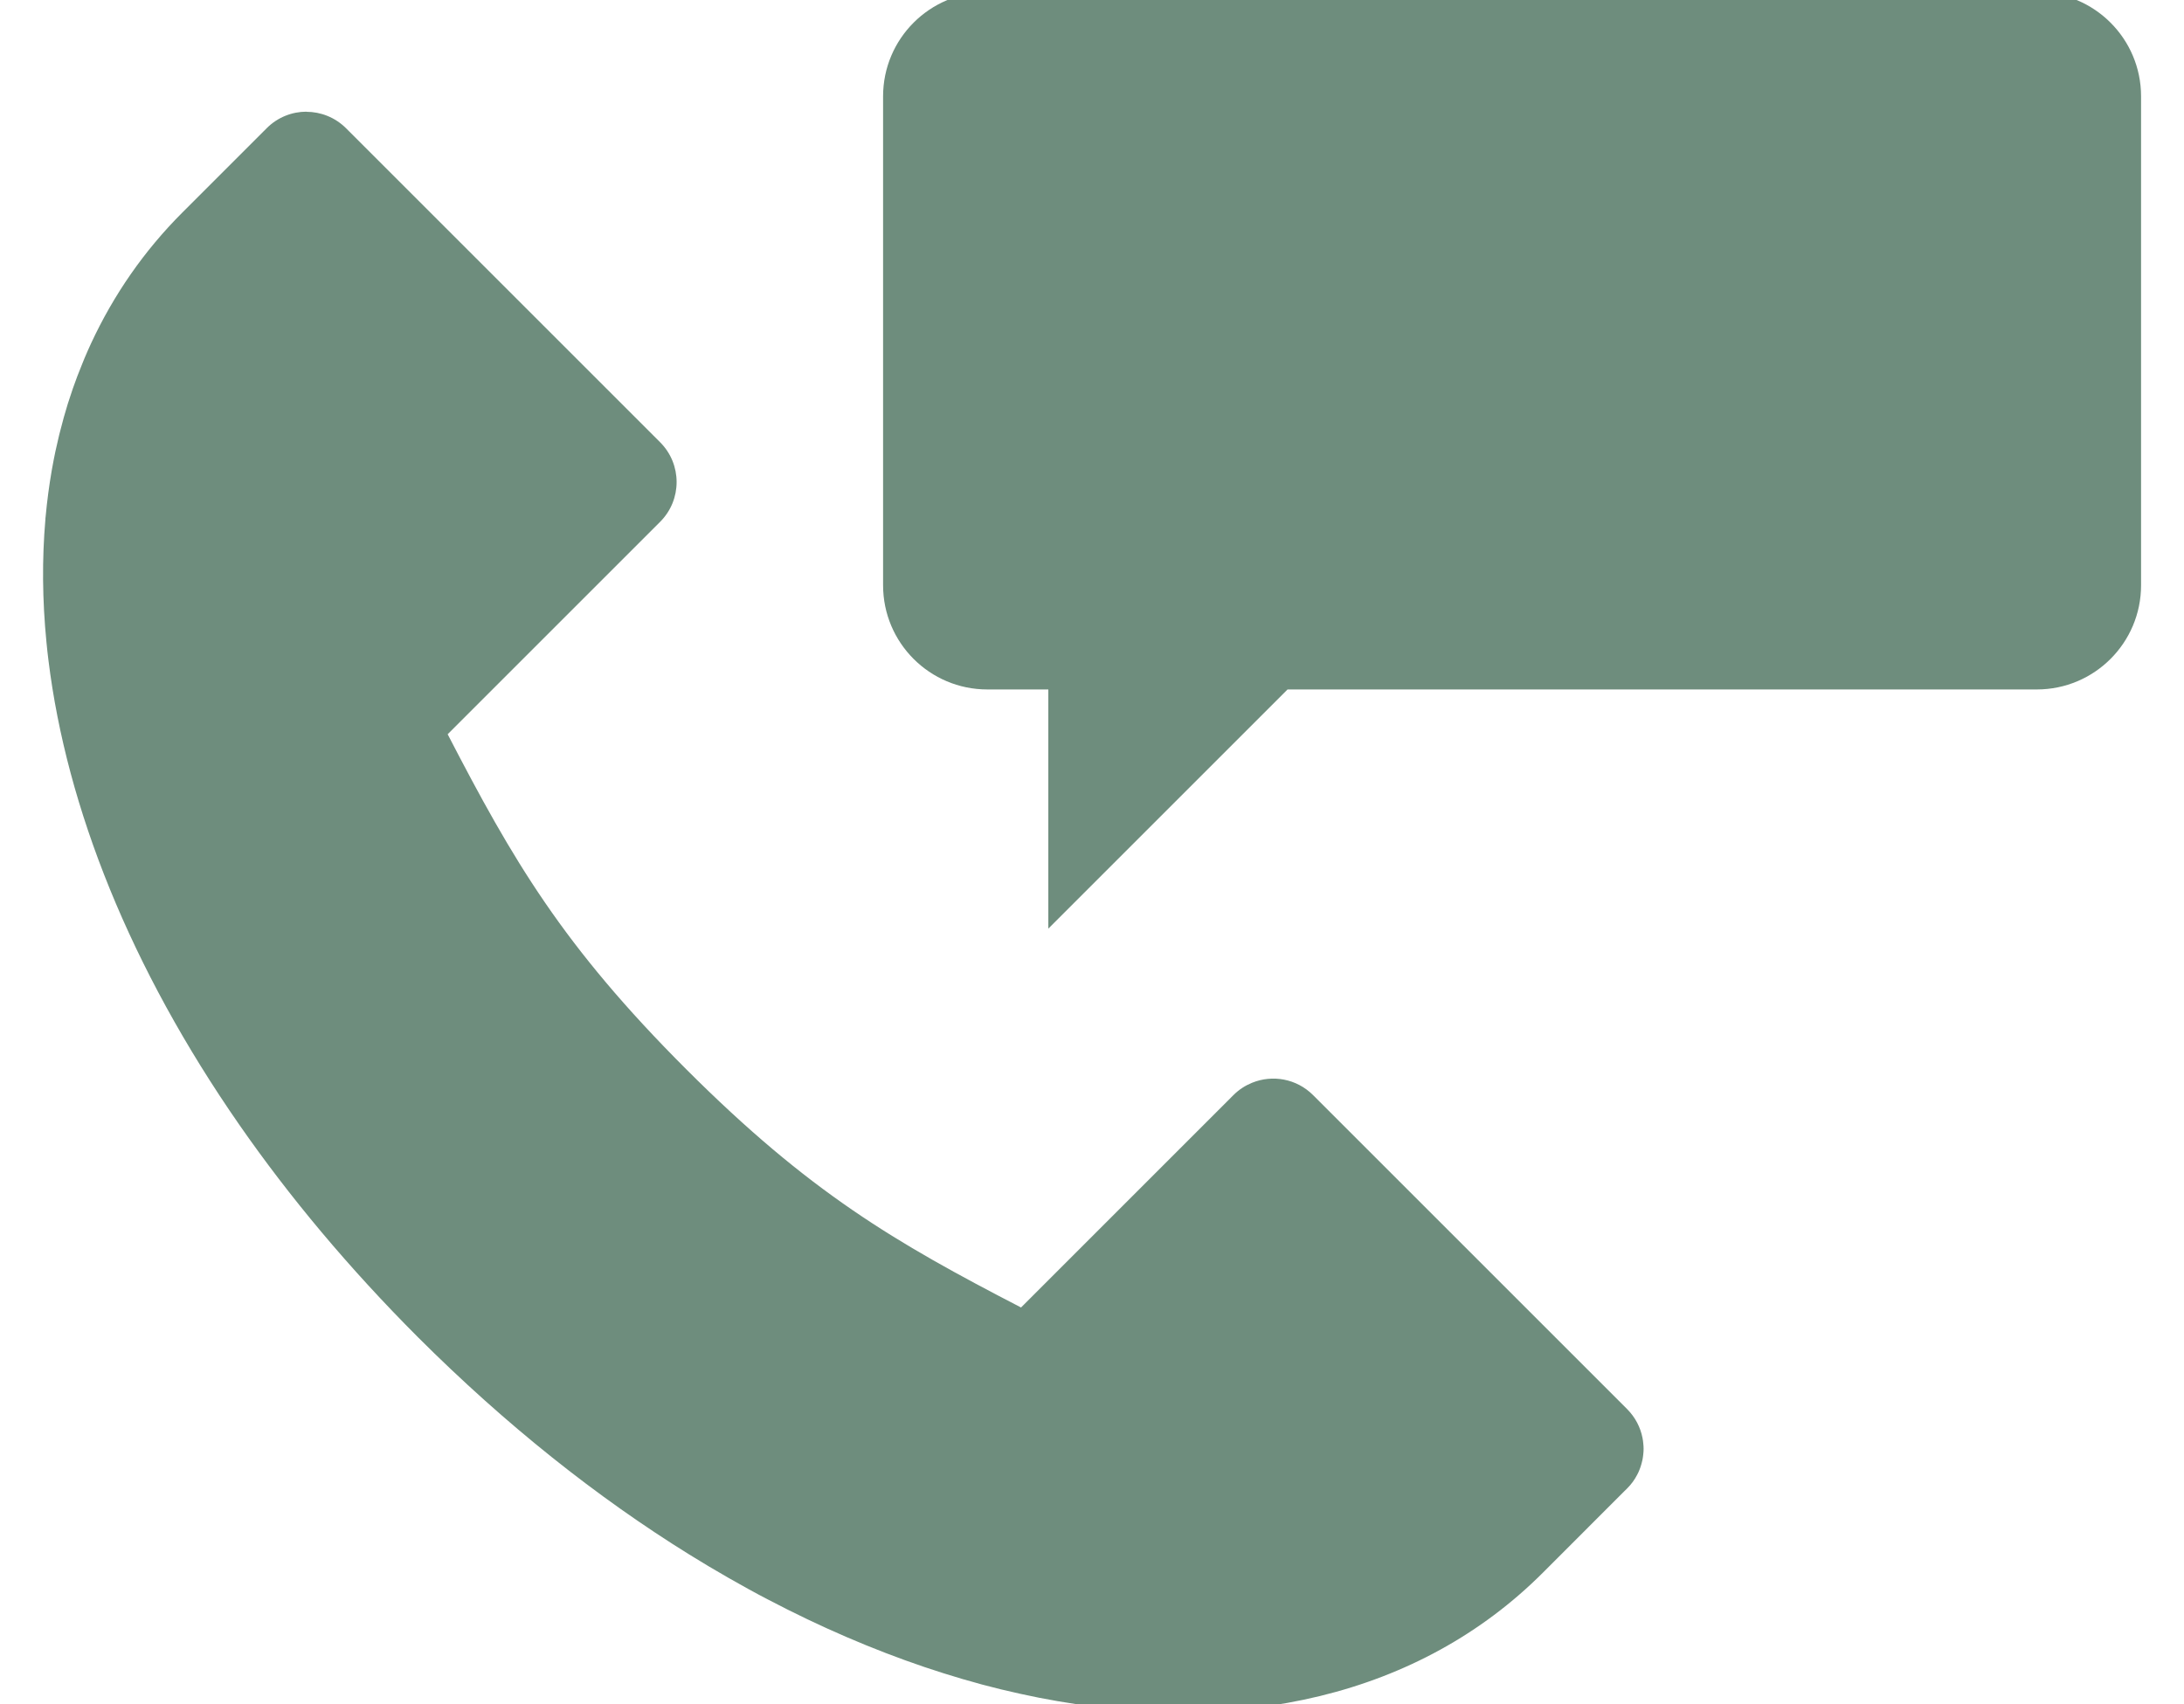 <svg width="41" height="32" viewBox="0 0 41 32" fill="none" xmlns="http://www.w3.org/2000/svg">
<path id="Vector" d="M18.535 -0.148C17.454 -0.148 16.578 0.728 16.578 1.809V10.989C16.578 12.07 17.454 12.946 18.535 12.946H19.68V17.437L24.171 12.946H38.237C39.317 12.946 40.194 12.07 40.194 10.989V1.809C40.194 0.728 39.317 -0.148 38.237 -0.148H18.535ZM5.754 2.097C5.485 2.097 5.214 2.2 5.008 2.406L4.946 2.469C4.949 2.465 4.953 2.46 4.958 2.456L3.423 3.991C2.703 4.711 2.132 5.538 1.709 6.449C1.667 6.54 1.626 6.632 1.587 6.725C1.57 6.764 1.555 6.805 1.539 6.844C1.478 6.992 1.422 7.139 1.369 7.291C1.336 7.387 1.304 7.483 1.273 7.581C1.22 7.751 1.173 7.923 1.129 8.097C1.123 8.123 1.115 8.149 1.109 8.175C1.085 8.275 1.062 8.376 1.04 8.477C1.019 8.579 0.998 8.682 0.98 8.785C0.978 8.802 0.975 8.819 0.971 8.835C0.922 9.119 0.884 9.405 0.857 9.697C0.856 9.708 0.854 9.719 0.853 9.73C0.852 9.739 0.852 9.746 0.852 9.755C0.788 10.496 0.794 11.266 0.872 12.058C0.883 12.172 0.895 12.287 0.91 12.402C1.251 15.166 2.446 18.174 4.494 21.122C5.433 22.474 6.55 23.811 7.846 25.109C9.497 26.758 11.214 28.119 12.939 29.189C13.062 29.265 13.185 29.34 13.309 29.414C13.555 29.56 13.802 29.702 14.048 29.837C14.171 29.905 14.294 29.971 14.418 30.035C15.403 30.552 16.386 30.974 17.354 31.302C17.475 31.343 17.595 31.382 17.716 31.42C17.837 31.458 17.957 31.494 18.077 31.53C18.13 31.546 18.183 31.559 18.235 31.574C18.302 31.592 18.369 31.612 18.436 31.631C18.555 31.663 18.675 31.693 18.793 31.722C18.912 31.751 19.03 31.778 19.149 31.804C19.267 31.83 19.385 31.855 19.502 31.878C23.263 32.618 26.656 31.838 28.962 29.533L30.496 27.998C30.493 28.002 30.49 28.005 30.486 28.008L30.546 27.949C30.623 27.872 30.686 27.786 30.734 27.693C30.75 27.663 30.765 27.632 30.777 27.6C30.789 27.568 30.802 27.536 30.81 27.504C30.82 27.472 30.827 27.439 30.835 27.405C30.841 27.372 30.846 27.339 30.849 27.306C30.853 27.272 30.855 27.238 30.855 27.205C30.855 27.171 30.853 27.137 30.849 27.104C30.846 27.07 30.842 27.036 30.835 27.003C30.797 26.803 30.699 26.613 30.546 26.459L24.649 20.562C24.34 20.253 23.887 20.176 23.506 20.331C23.442 20.357 23.38 20.389 23.322 20.427C23.263 20.465 23.208 20.511 23.156 20.562L19.168 24.551C16.798 23.325 15.195 22.39 12.88 20.075C10.565 17.76 9.63 16.157 8.404 13.787L12.393 9.798C12.805 9.386 12.805 8.717 12.393 8.305L6.496 2.408C6.291 2.203 6.02 2.099 5.75 2.099L5.754 2.097Z" fill="#6E8D7D"/>
</svg>

